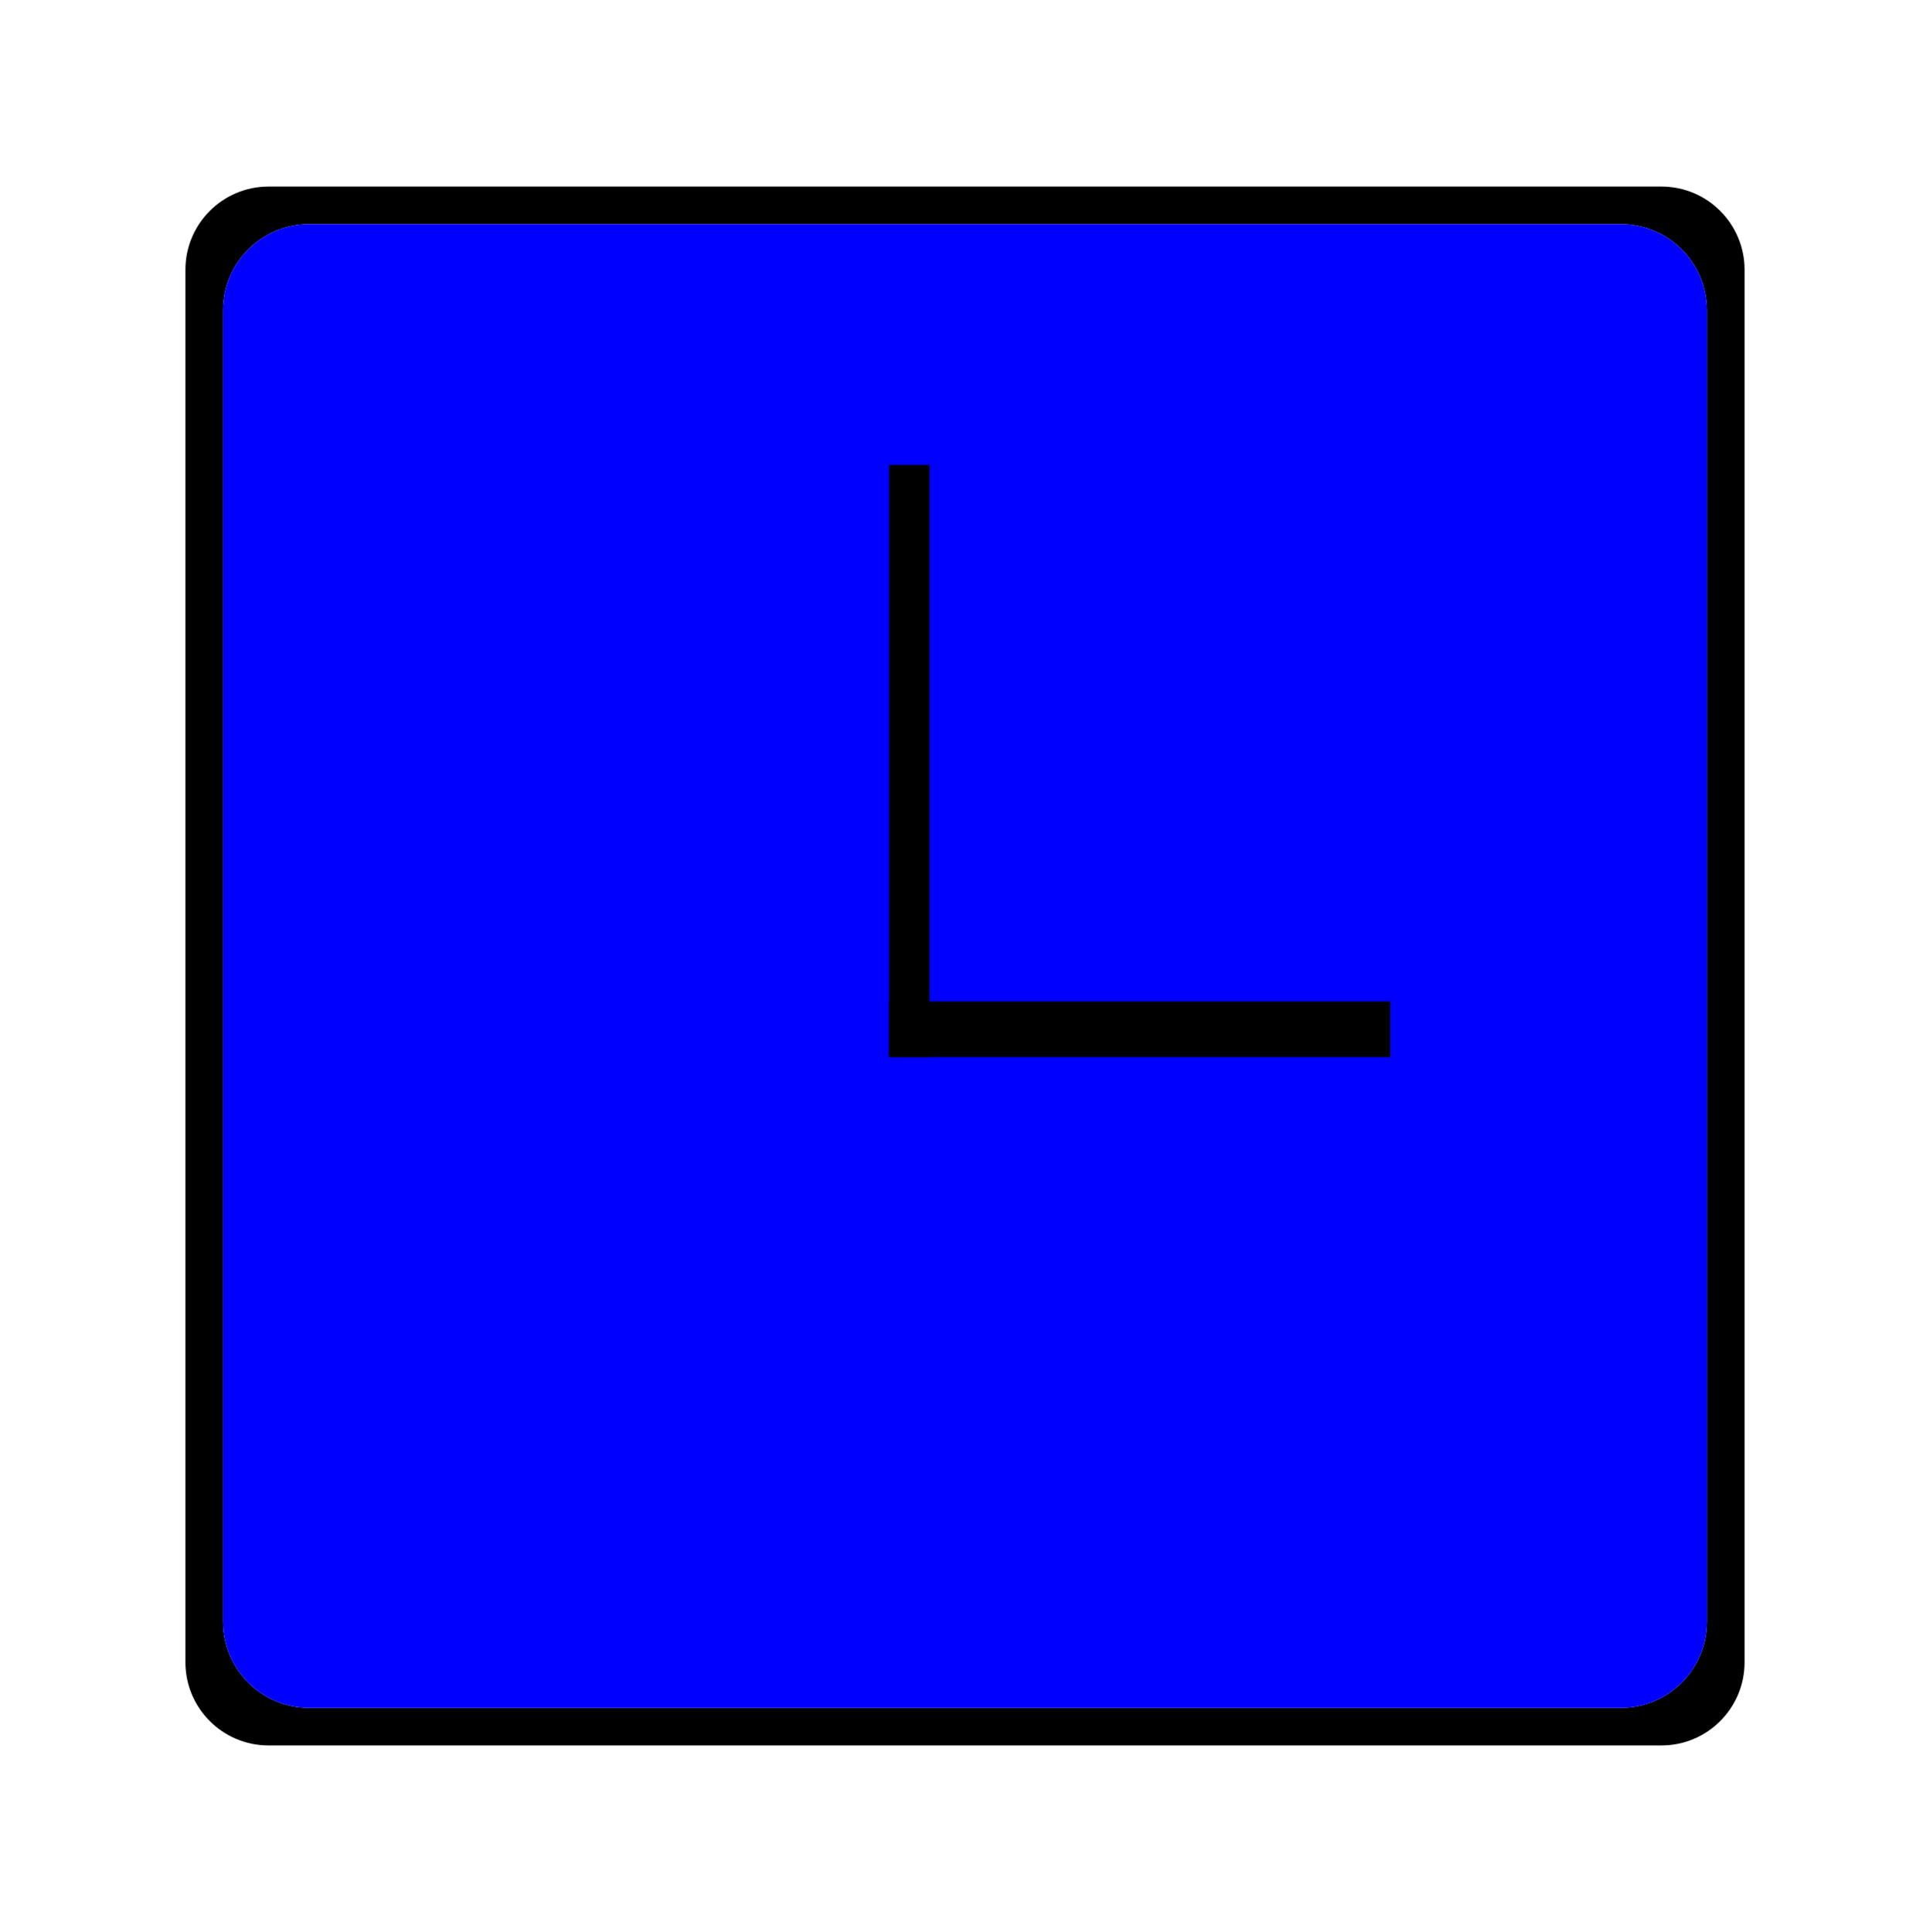 <?xml version="1.0" encoding="utf-8"?>
<!-- Generator: Adobe Illustrator 25.0.0, SVG Export Plug-In . SVG Version: 6.00 Build 0)  -->
<svg version="1.1" id="Camada_1" xmlns="http://www.w3.org/2000/svg" xmlns:xlink="http://www.w3.org/1999/xlink" x="0px" y="0px"
	 viewBox="0 0 381.26 381.71" style="enable-background:new 0 0 381.26 381.71;" xml:space="preserve">
<style type="text/css">
	.st0{fill:#0000FF;}
</style>
<path d="M328.22,36.86H53.04c-9.05,0-16.41,7.36-16.41,16.41v275.18c0,9.05,7.36,16.41,16.41,16.41h275.18
	c9.05,0,16.41-7.36,16.41-16.41V53.27C344.63,44.22,337.27,36.86,328.22,36.86z M337.21,320.41c0,9.41-7.62,17.03-17.03,17.03H61.08
	c-9.41,0-17.03-7.62-17.03-17.03V61.31c0-9.41,7.62-17.03,17.03-17.03h259.1c9.41,0,17.03,7.62,17.03,17.03V320.41z"/>
<path class="st0" d="M337.21,61.31v259.1c0,9.41-7.62,17.03-17.03,17.03H61.08c-9.41,0-17.03-7.62-17.03-17.03V61.31
	c0-9.41,7.62-17.03,17.03-17.03h259.1C329.59,44.28,337.21,51.9,337.21,61.31z"/>
<rect x="175.63" y="197.86" width="99" height="11"/>
<rect x="175.63" y="91.86" width="8" height="117"/>
</svg>
